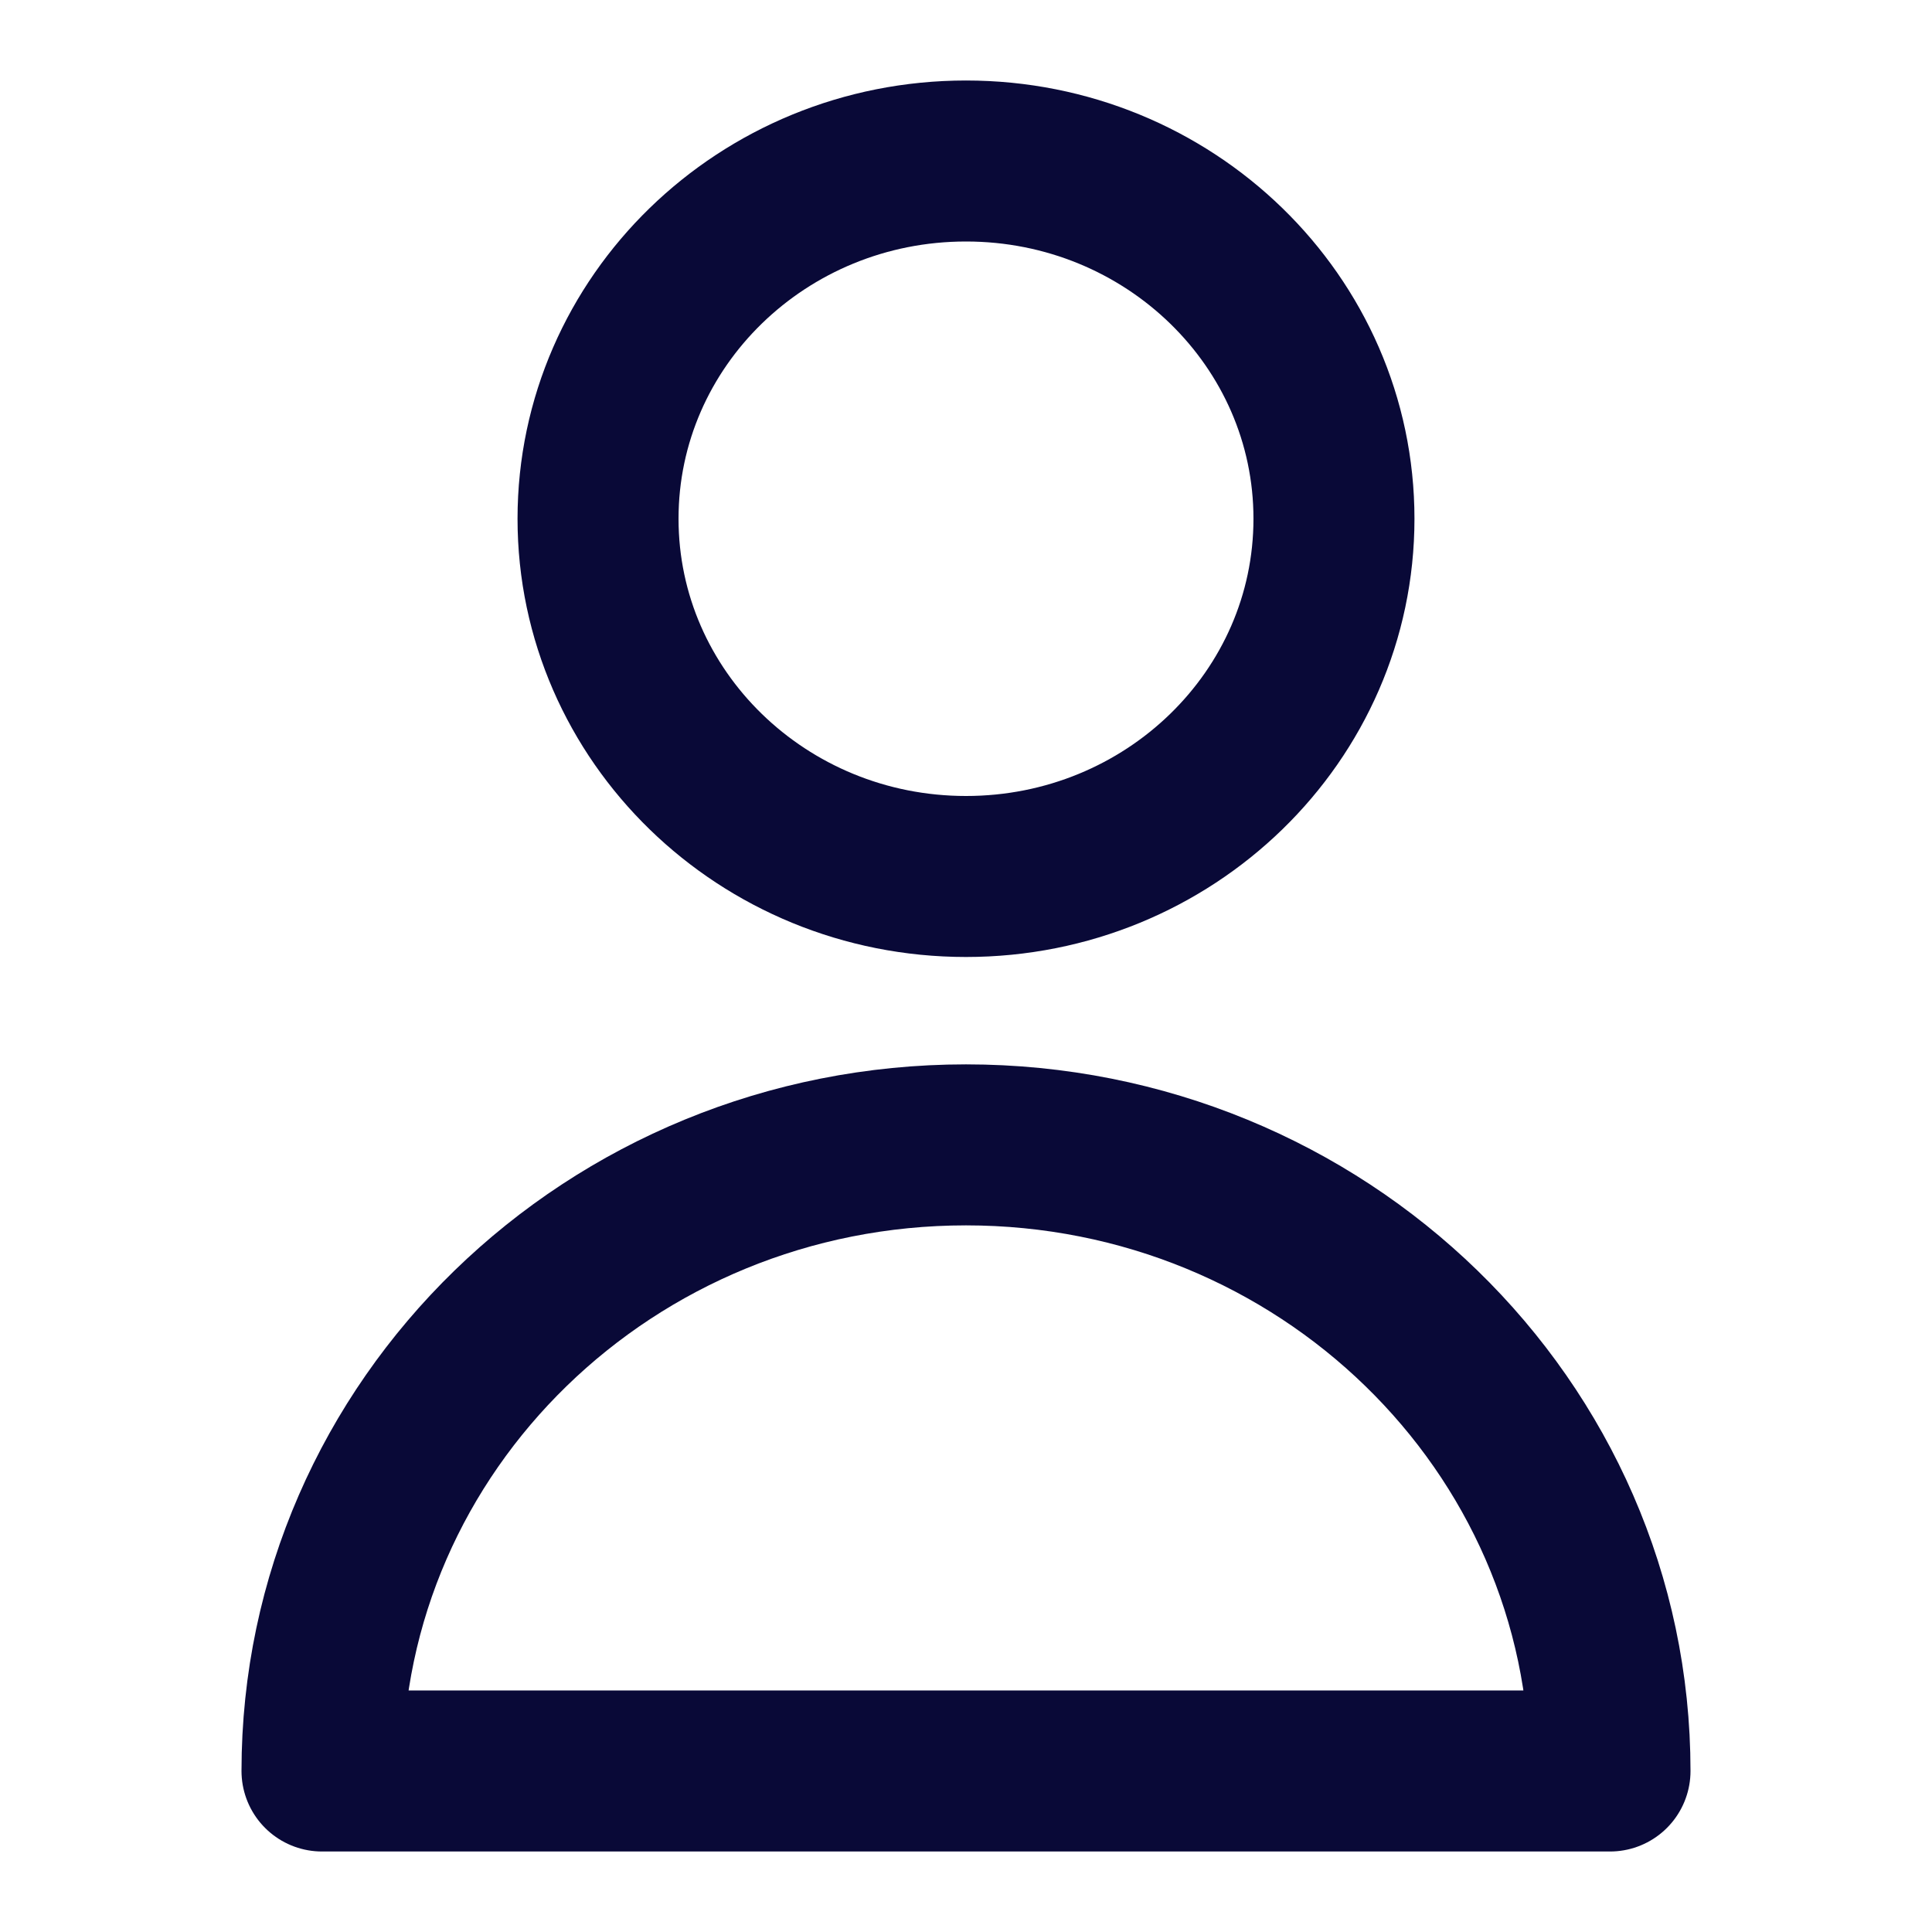 <svg xmlns="http://www.w3.org/2000/svg" width="24" height="24" fill="none"><g stroke="#090937" stroke-linecap="round" stroke-linejoin="round" stroke-width="2"><path d="M16.571 6.444c0 2.455-2.047 4.444-4.571 4.444-2.525 0-4.571-1.99-4.571-4.444C7.429 3.99 9.475 2 12 2c2.525 0 4.571 1.99 4.571 4.444ZM12 14.222c-4.418 0-8 3.482-8 7.778h16c0-4.295-3.582-7.778-8-7.778Z"/></g></svg>